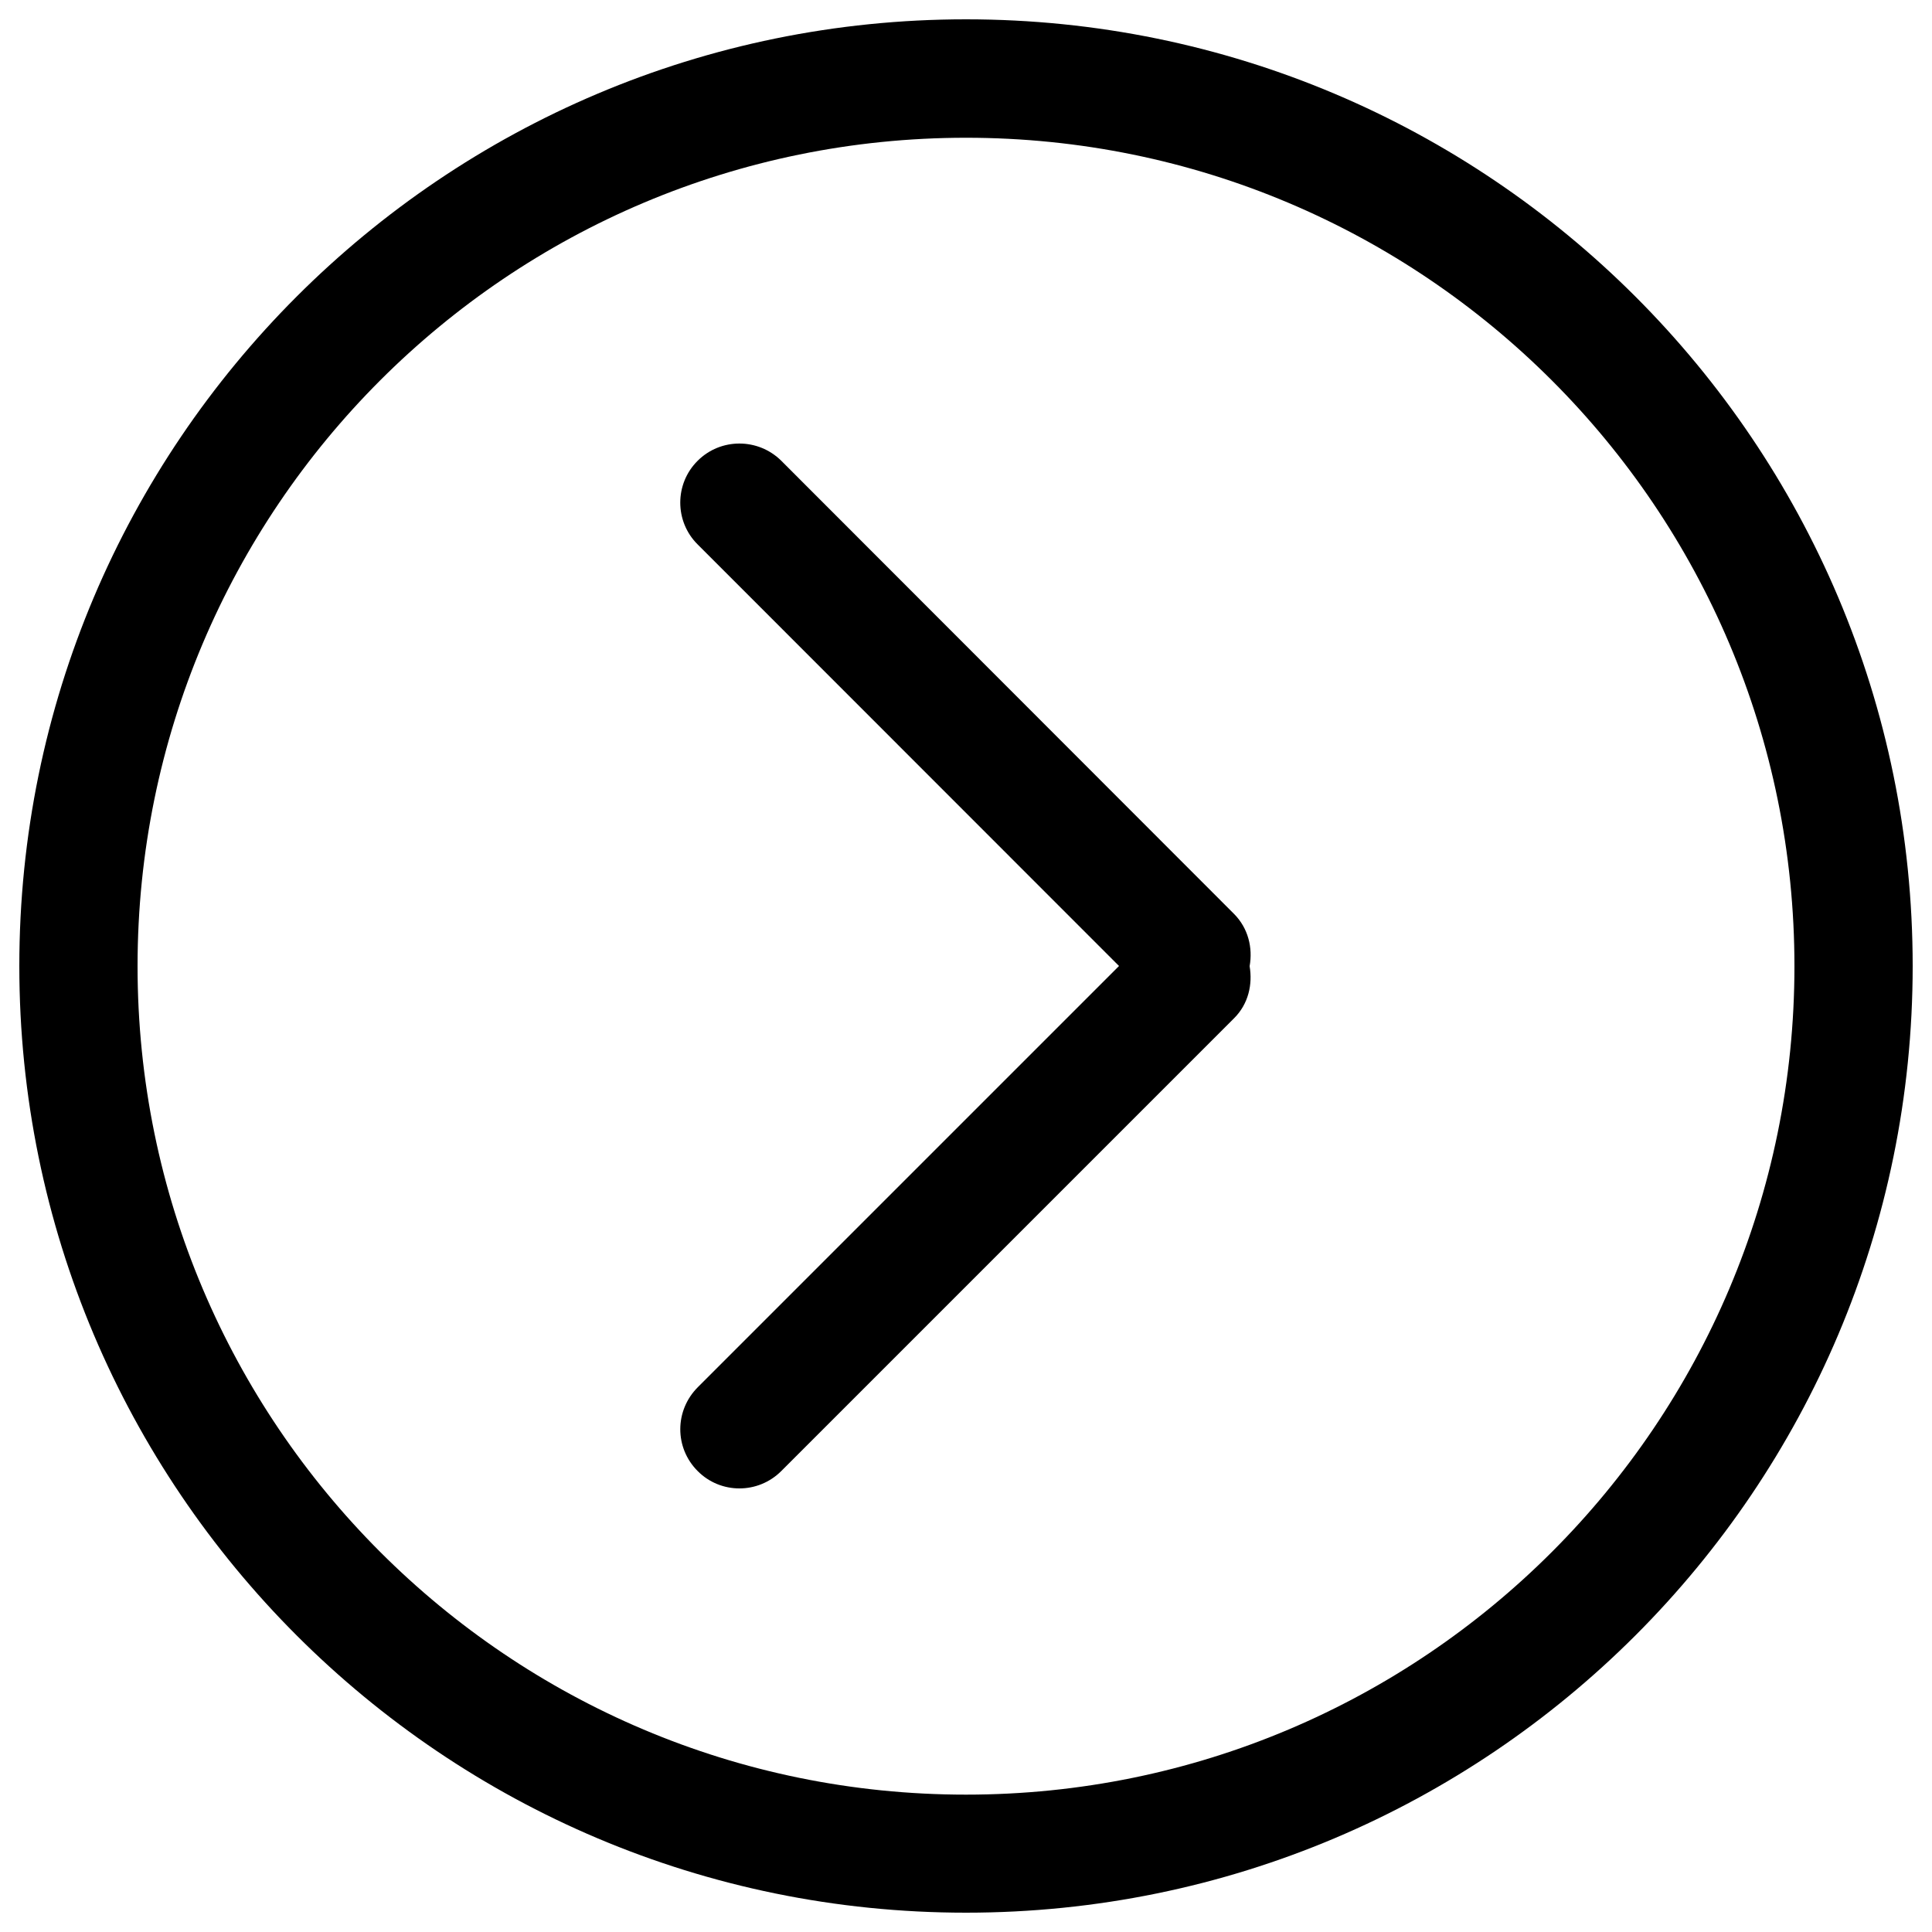 <?xml version="1.0" encoding="utf-8"?>
<!-- Svg Vector Icons : http://www.onlinewebfonts.com/icon -->
<!DOCTYPE svg PUBLIC "-//W3C//DTD SVG 1.1//EN" "http://www.w3.org/Graphics/SVG/1.1/DTD/svg11.dtd">
<svg version="1.1" xmlns="http://www.w3.org/2000/svg" xmlns:xlink="http://www.w3.org/1999/xlink" x="0px" y="0px" viewBox="0 0 1000 1000" enable-background="new 0 0 1000 1000" xml:space="preserve">
<g><path d="M500,990c270.6,0,490-219.3,490-490c0-270.7-219.4-490-490-490C229.4,10,10,229.4,10,500C10,770.6,229.4,990,500,990z M500,71.3c236.8,0,428.8,191.9,428.8,428.8c0,236.8-191.9,428.8-428.8,428.8c-236.8,0-428.8-192-428.8-428.8C71.2,263.2,263.2,71.3,500,71.3z M361.1,761.4c11.9,12,31.3,12,43.3,0L638.8,527c7.4-7.4,9.6-17.5,8-26.9c1.7-9.5-0.7-19.6-8-27L404.4,238.5c-12-11.9-31.4-11.9-43.3,0c-12,11.9-12,31.4,0,43.3L579.2,500l-218,218C349.1,730.1,349.1,749.4,361.1,761.4z"/></g>
</svg>
